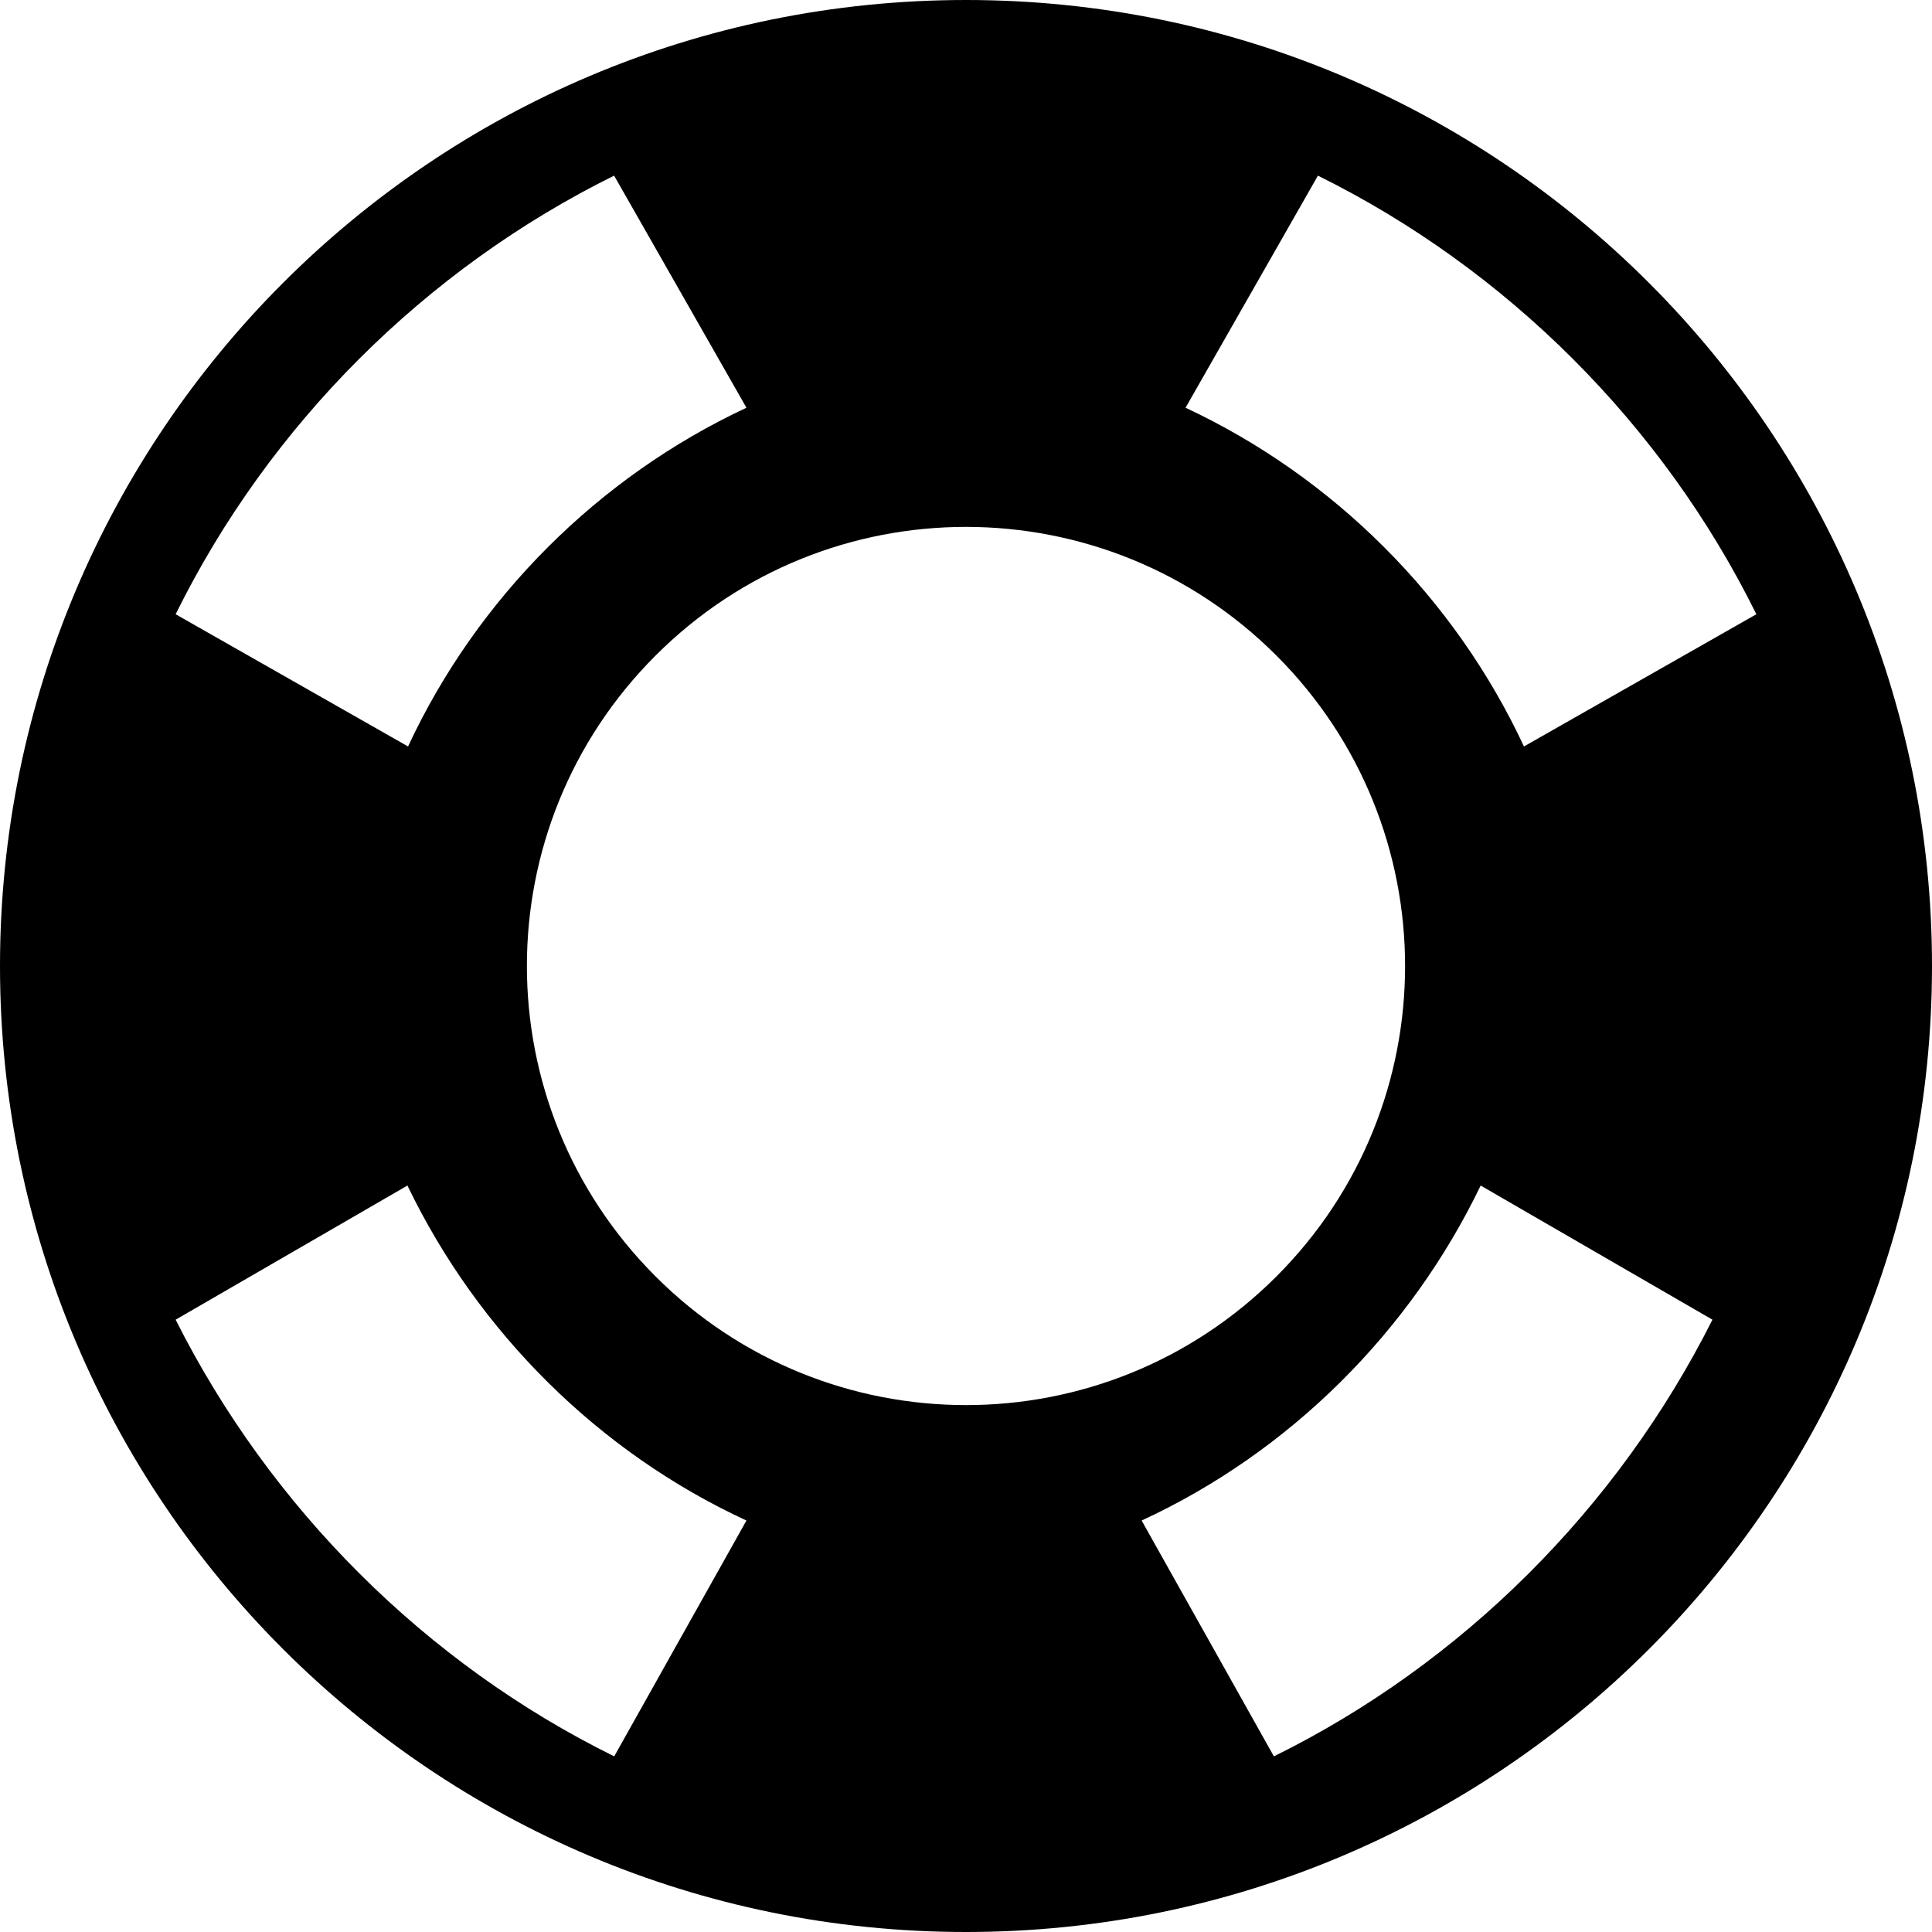 <?xml version="1.0" encoding="UTF-8" standalone="no"?>
<svg width="44px" height="44px" viewBox="0 0 44 44" version="1.1" xmlns="http://www.w3.org/2000/svg" xmlns:xlink="http://www.w3.org/1999/xlink" xmlns:sketch="http://www.bohemiancoding.com/sketch/ns">
    <!-- Generator: Sketch 3.1 (8751) - http://www.bohemiancoding.com/sketch -->
    <title>lifebuoy-3-icon 3</title>
    <desc>Created with Sketch.</desc>
    <defs></defs>
    <g id="Page-1" stroke="none" stroke-width="1" fill="none" fill-rule="evenodd" sketch:type="MSPage">
        <path d="M22,0 C9.827,0 0,9.876 0,22 C0,34.14 9.843,44 22,44 C34.15,44 44,34.15 44,22 C44,9.884 34.183,0 22,0 L22,0 Z M40,13.989 L34.707,17 C33.132,13.62 30.371,10.861 27,9.286 L30.015,4 C34.316,6.129 37.865,9.668 40,13.989 L40,13.989 Z M29.07,29.07 C25.154,32.985 18.829,32.969 14.93,29.07 C11.026,25.166 11.02,18.84 14.93,14.93 C18.845,11.015 25.171,11.031 29.07,14.93 C32.974,18.834 32.979,25.161 29.07,29.07 L29.07,29.07 Z M13.986,4 L17,9.286 C13.632,10.86 10.87,13.616 9.293,17 L4,13.989 C6.134,9.671 9.681,6.131 13.986,4 L13.986,4 Z M4,30.055 L9.279,27 C10.885,30.335 13.63,33.072 17,34.629 L13.988,40 C9.692,37.88 6.159,34.346 4,30.055 L4,30.055 Z M26,34.629 C29.368,33.073 32.115,30.336 33.721,27 L39,30.055 C36.84,34.349 33.306,37.881 29.012,40 L26,34.629 Z" id="lifebuoy-3-icon-3" fill="#000000" sketch:type="MSShapeGroup"></path>
    </g>
</svg>